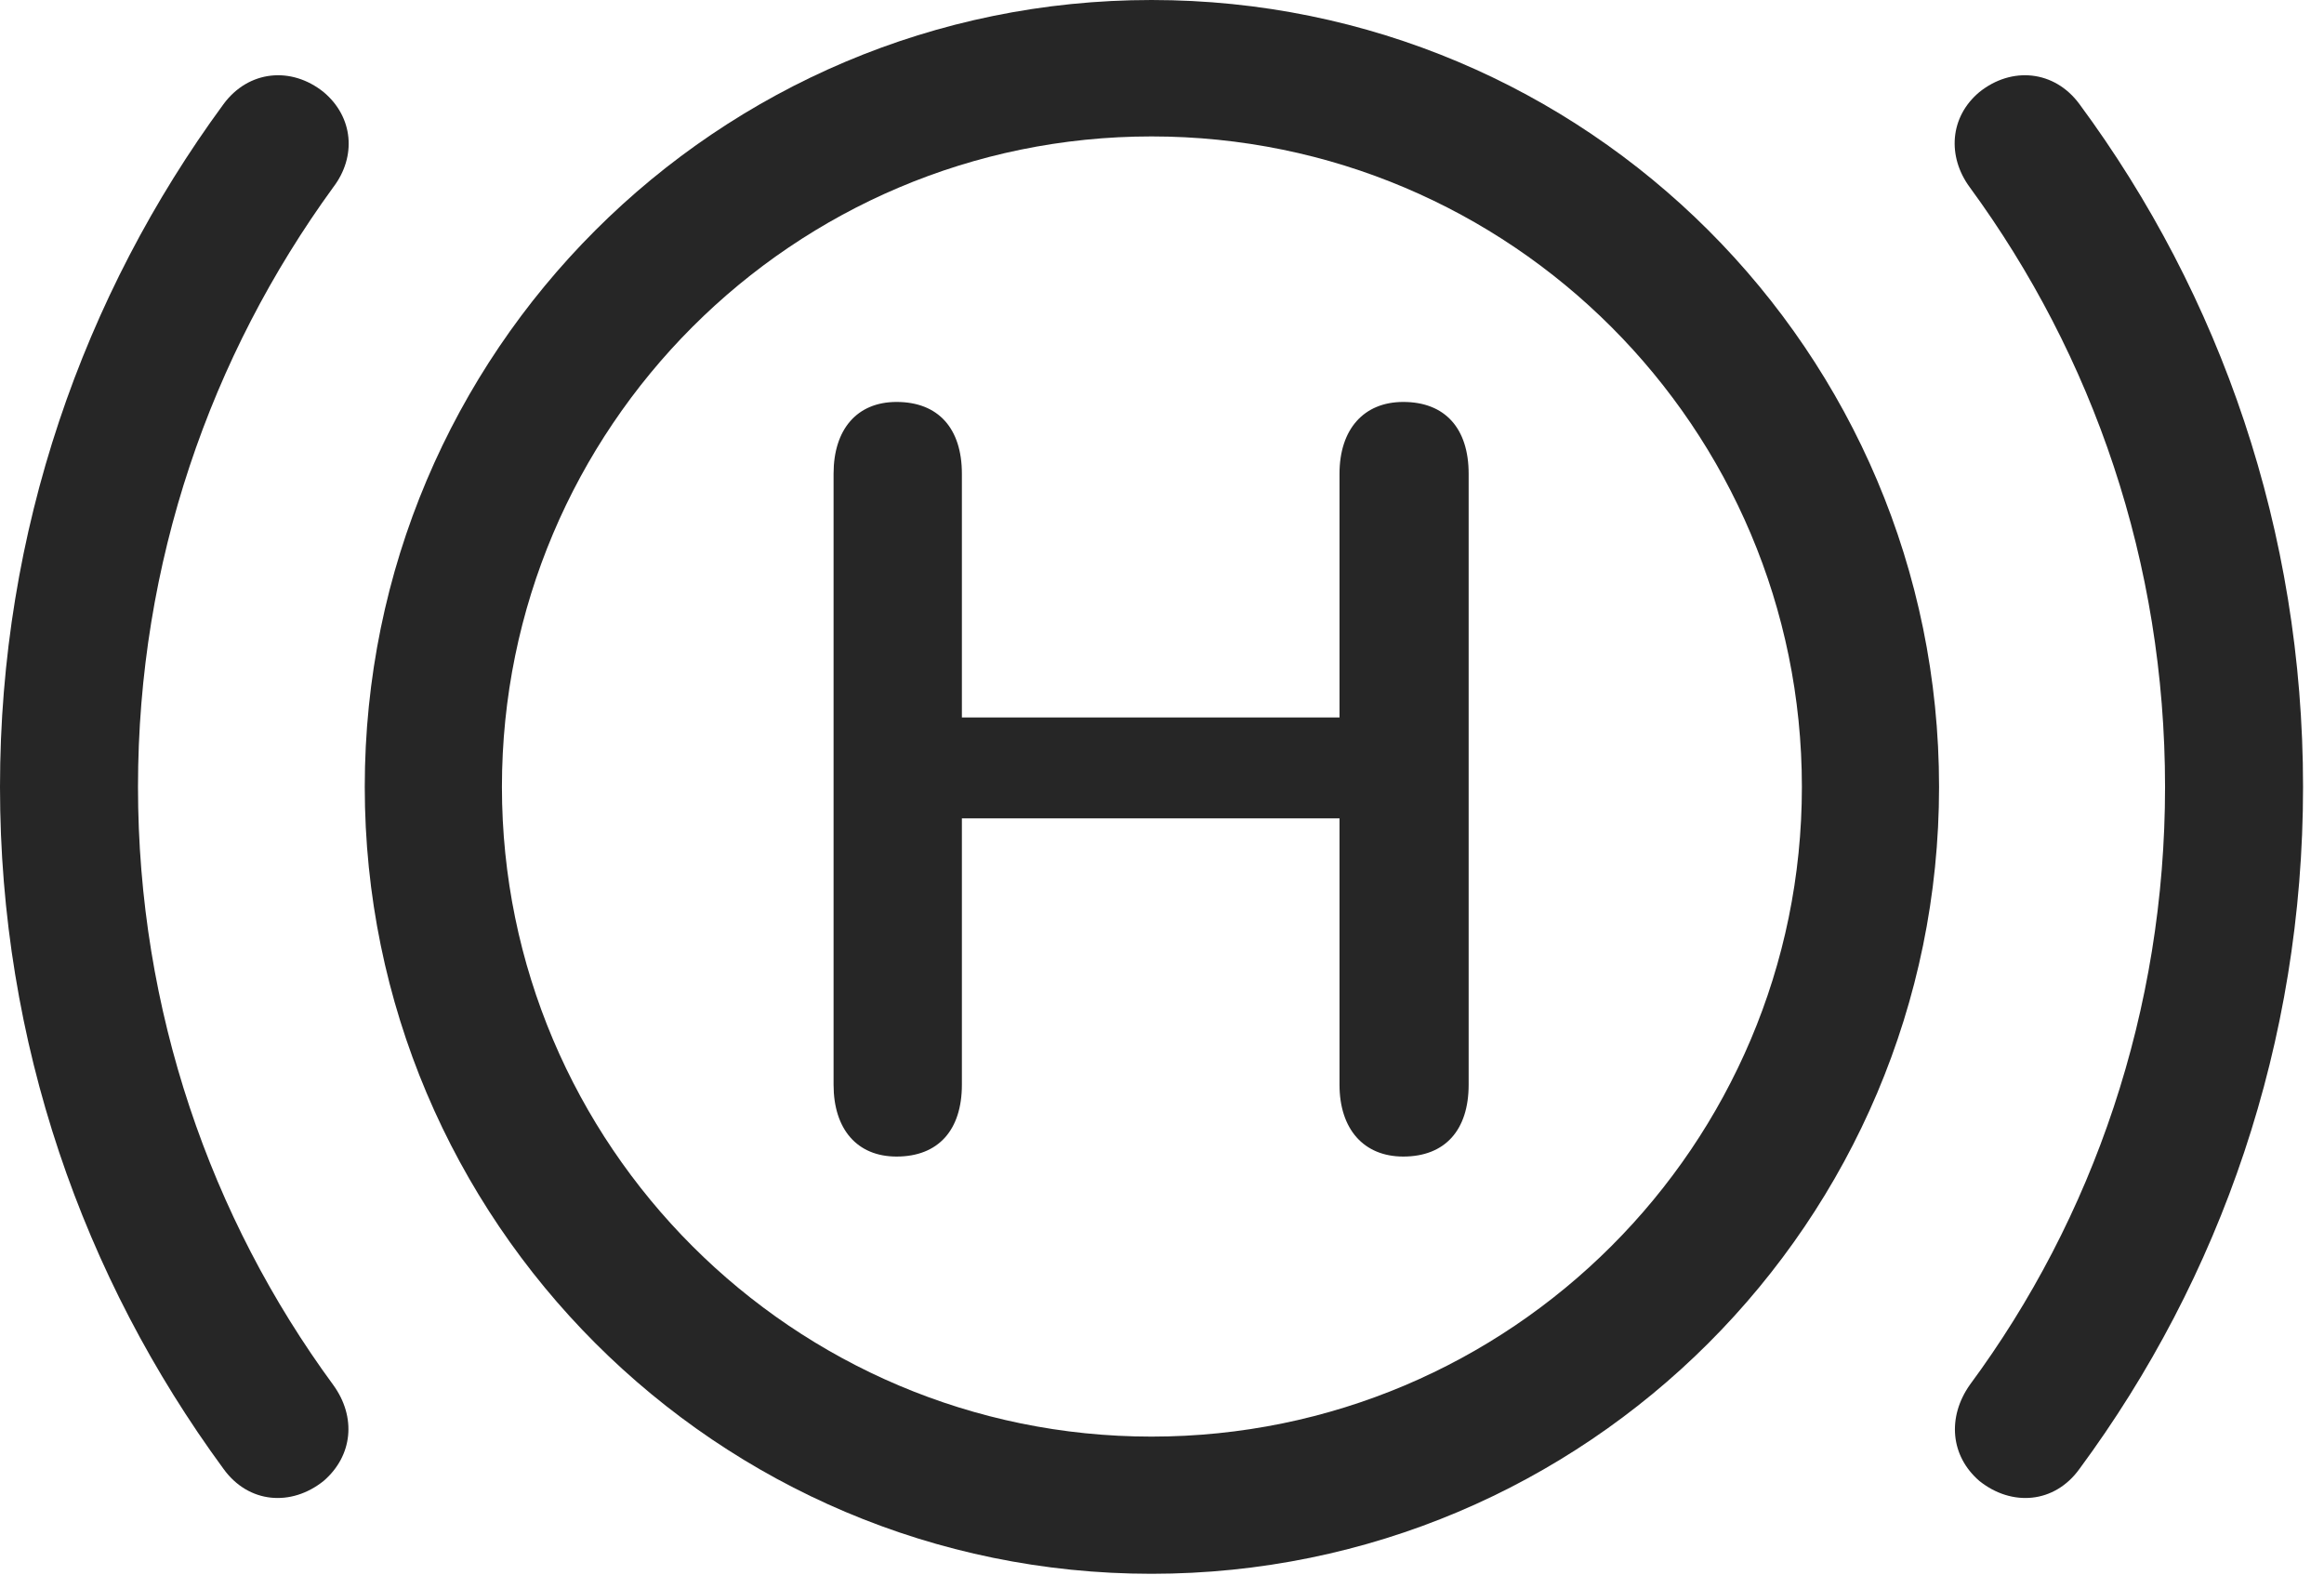 <?xml version="1.0" encoding="UTF-8"?>
<!--Generator: Apple Native CoreSVG 326-->
<!DOCTYPE svg
PUBLIC "-//W3C//DTD SVG 1.1//EN"
       "http://www.w3.org/Graphics/SVG/1.1/DTD/svg11.dtd">
<svg version="1.1" xmlns="http://www.w3.org/2000/svg" xmlns:xlink="http://www.w3.org/1999/xlink" viewBox="0 0 39.375 26.674">
 <g>
  <rect height="26.674" opacity="0" width="39.375" x="0" y="0"/>
  <path d="M0 13.33C0 17.664 1.408 21.643 3.787 24.883C4.211 25.471 4.936 25.525 5.482 25.088C5.975 24.664 6.043 24.008 5.646 23.461C3.568 20.631 2.338 17.117 2.338 13.33C2.338 9.529 3.568 6.029 5.646 3.172C6.043 2.652 5.988 1.982 5.482 1.559C4.936 1.121 4.211 1.189 3.787 1.764C1.408 5.004 0 8.996 0 13.33ZM39.02 13.33C39.02 8.996 37.625 5.004 35.232 1.764C34.809 1.189 34.084 1.121 33.537 1.559C33.031 1.982 32.99 2.652 33.373 3.172C35.465 6.029 36.682 9.529 36.682 13.33C36.682 17.117 35.465 20.631 33.373 23.461C32.99 24.008 33.045 24.664 33.537 25.088C34.084 25.525 34.809 25.471 35.232 24.883C37.625 21.643 39.02 17.664 39.02 13.33Z" fill="black" fill-opacity="0.85"/>
  <path d="M19.51 26.66C26.879 26.66 32.853 20.686 32.853 13.33C32.853 5.961 26.879 0 19.51 0C12.154 0 6.18 5.961 6.18 13.33C6.18 20.686 12.154 26.66 19.51 26.66ZM19.51 24.336C13.44 24.336 8.504 19.4 8.504 13.33C8.504 7.246 13.44 2.311 19.51 2.311C25.594 2.311 30.529 7.246 30.529 13.33C30.529 19.4 25.594 24.336 19.51 24.336Z" fill="black" fill-opacity="0.85"/>
  <path d="M15.19 19.592C15.9 19.592 16.297 19.141 16.297 18.375L16.297 13.863L22.695 13.863L22.695 18.375C22.695 19.127 23.105 19.592 23.775 19.592C24.486 19.592 24.883 19.141 24.883 18.375L24.883 8.025C24.883 7.26 24.486 6.809 23.775 6.809C23.105 6.809 22.695 7.273 22.695 8.025L22.695 12.154L16.297 12.154L16.297 8.025C16.297 7.26 15.9 6.809 15.19 6.809C14.52 6.809 14.123 7.273 14.123 8.025L14.123 18.375C14.123 19.127 14.52 19.592 15.19 19.592Z" fill="black" fill-opacity="0.85"/>
 </g>
</svg>
